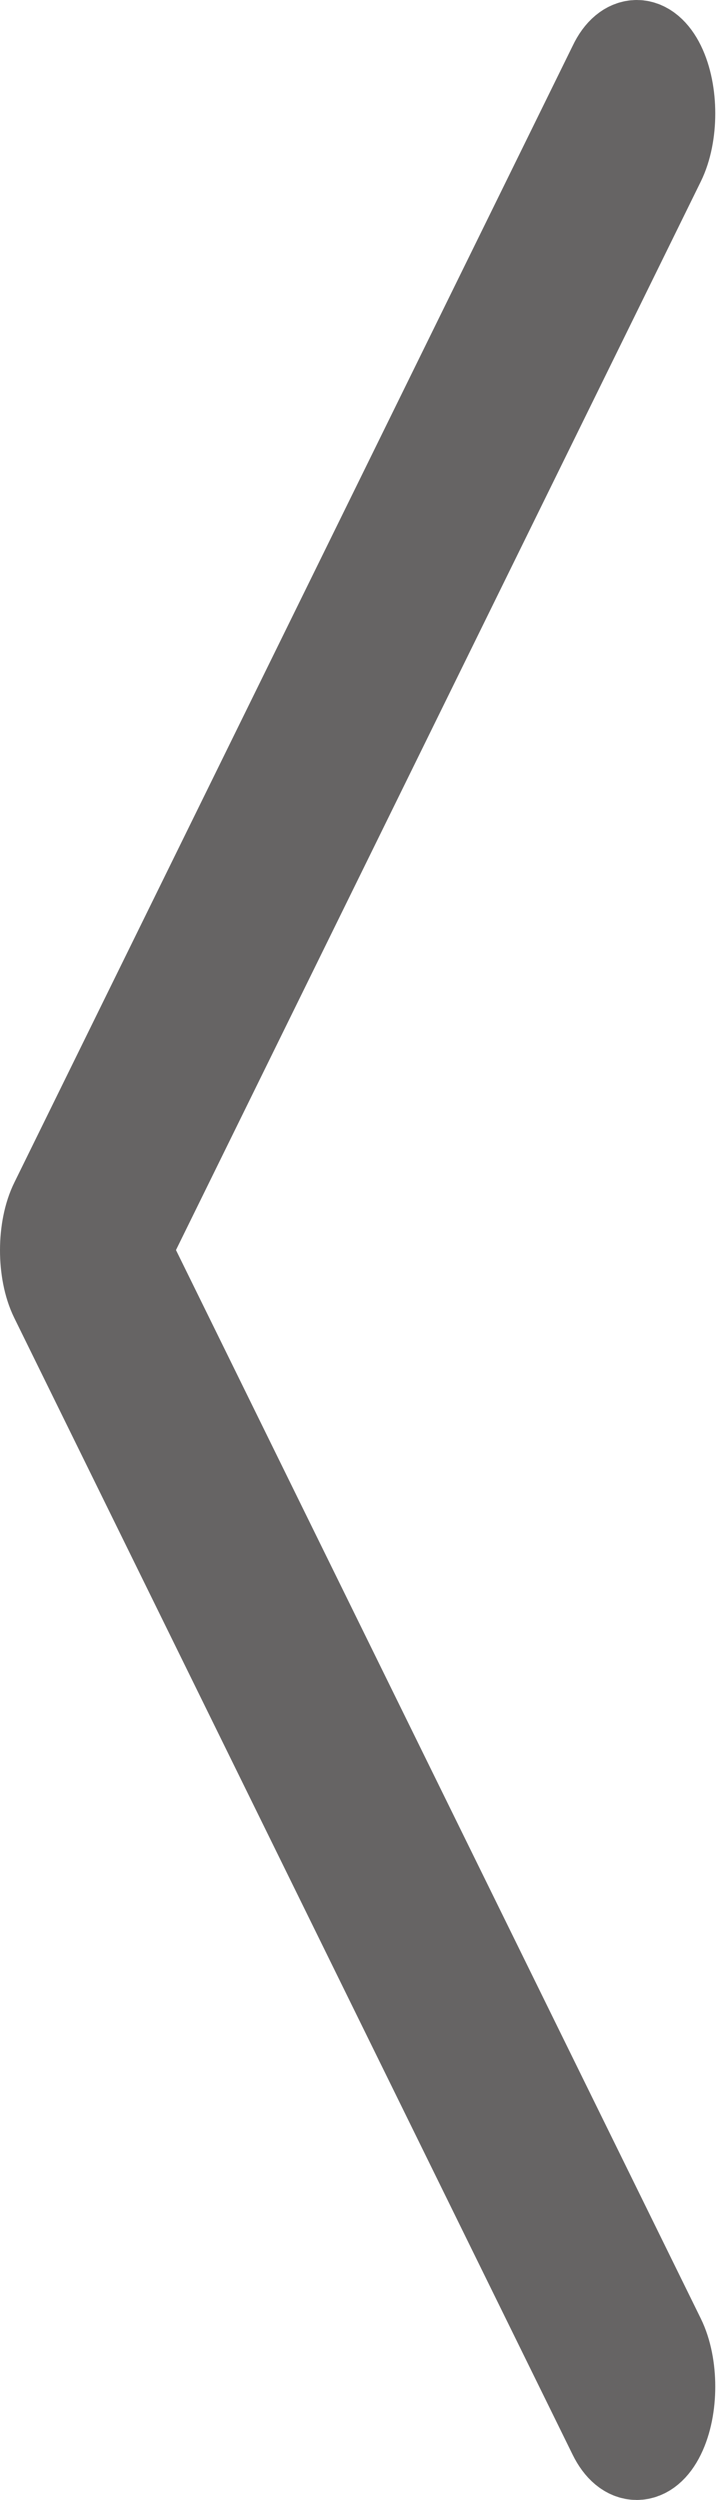 <svg width="64" height="222" viewBox="0 0 64 222" fill="none" xmlns="http://www.w3.org/2000/svg">
<path d="M4.857 115.266L54.491 216.217C55.66 218.594 57.534 218.594 58.702 216.217C59.871 213.84 59.871 210.028 58.702 207.651L11.185 111.006L58.702 14.36C59.871 11.983 59.871 8.171 58.702 5.794C58.129 4.628 57.357 4 56.608 4C55.858 4 55.086 4.583 54.513 5.794L4.879 106.745C3.711 109.077 3.711 112.934 4.857 115.266V115.266Z" fill="#D19A9A" stroke="#666464" stroke-width="8"/>
</svg>
